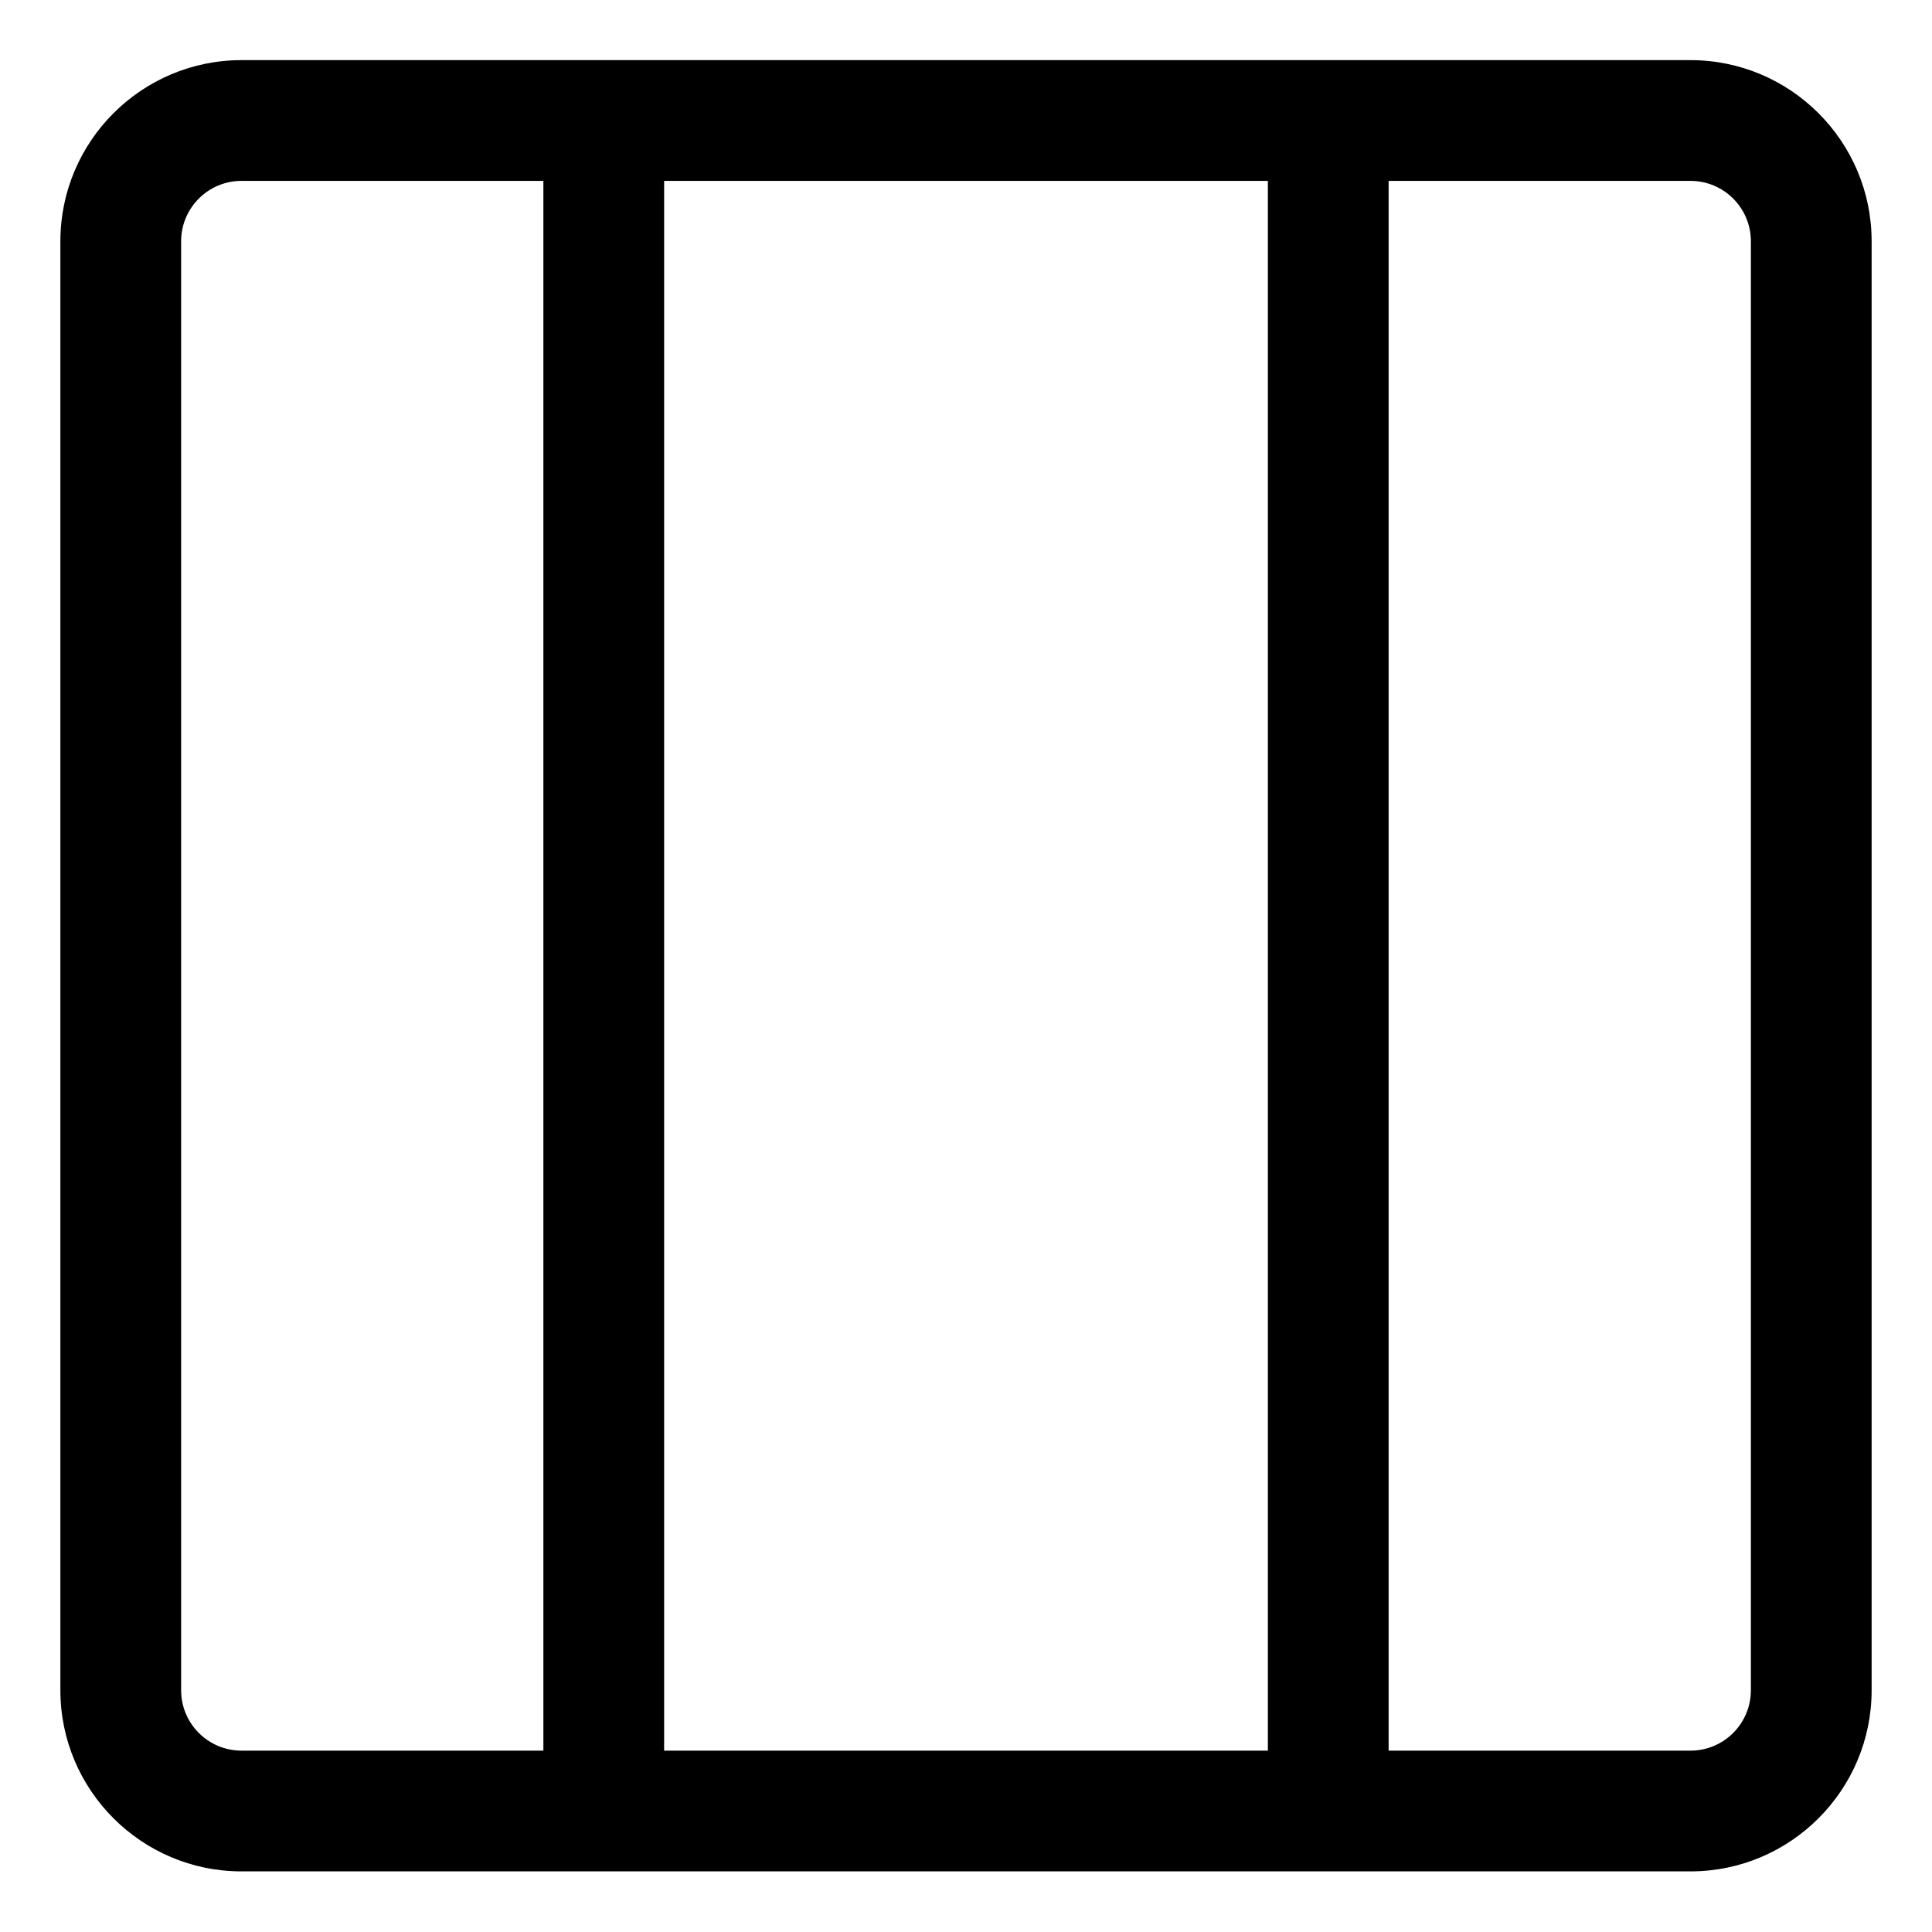 <?xml version="1.0" encoding="utf-8"?>
<!-- Generator: Adobe Illustrator 22.1.0, SVG Export Plug-In . SVG Version: 6.00 Build 0)  -->
<svg version="1.1" id="Layer_1" xmlns="http://www.w3.org/2000/svg" xmlns:xlink="http://www.w3.org/1999/xlink" x="0px" y="0px"
	 viewBox="0 0 24 24" style="enable-background:new 0 0 24 24;" xml:space="preserve">
<title>layout-three-columns</title>
<g>
	<path d="M3,23.247c-1.241,0-2.25-1.009-2.25-2.25v-18c0-1.241,1.009-2.25,2.25-2.25h18c1.241,0,2.25,1.009,2.25,2.25v18
		c0,1.241-1.009,2.25-2.25,2.25H3z M21,21.747c0.414,0,0.75-0.336,0.75-0.75v-18c0-0.414-0.336-0.75-0.75-0.75h-3.75v19.5H21z
		 M15.75,21.747v-19.5h-7.5v19.5H15.75z M3,2.247c-0.414,0-0.75,0.336-0.75,0.75v18c0,0.414,0.336,0.75,0.75,0.75h3.75v-19.5H3z"/>
</g>
</svg>
